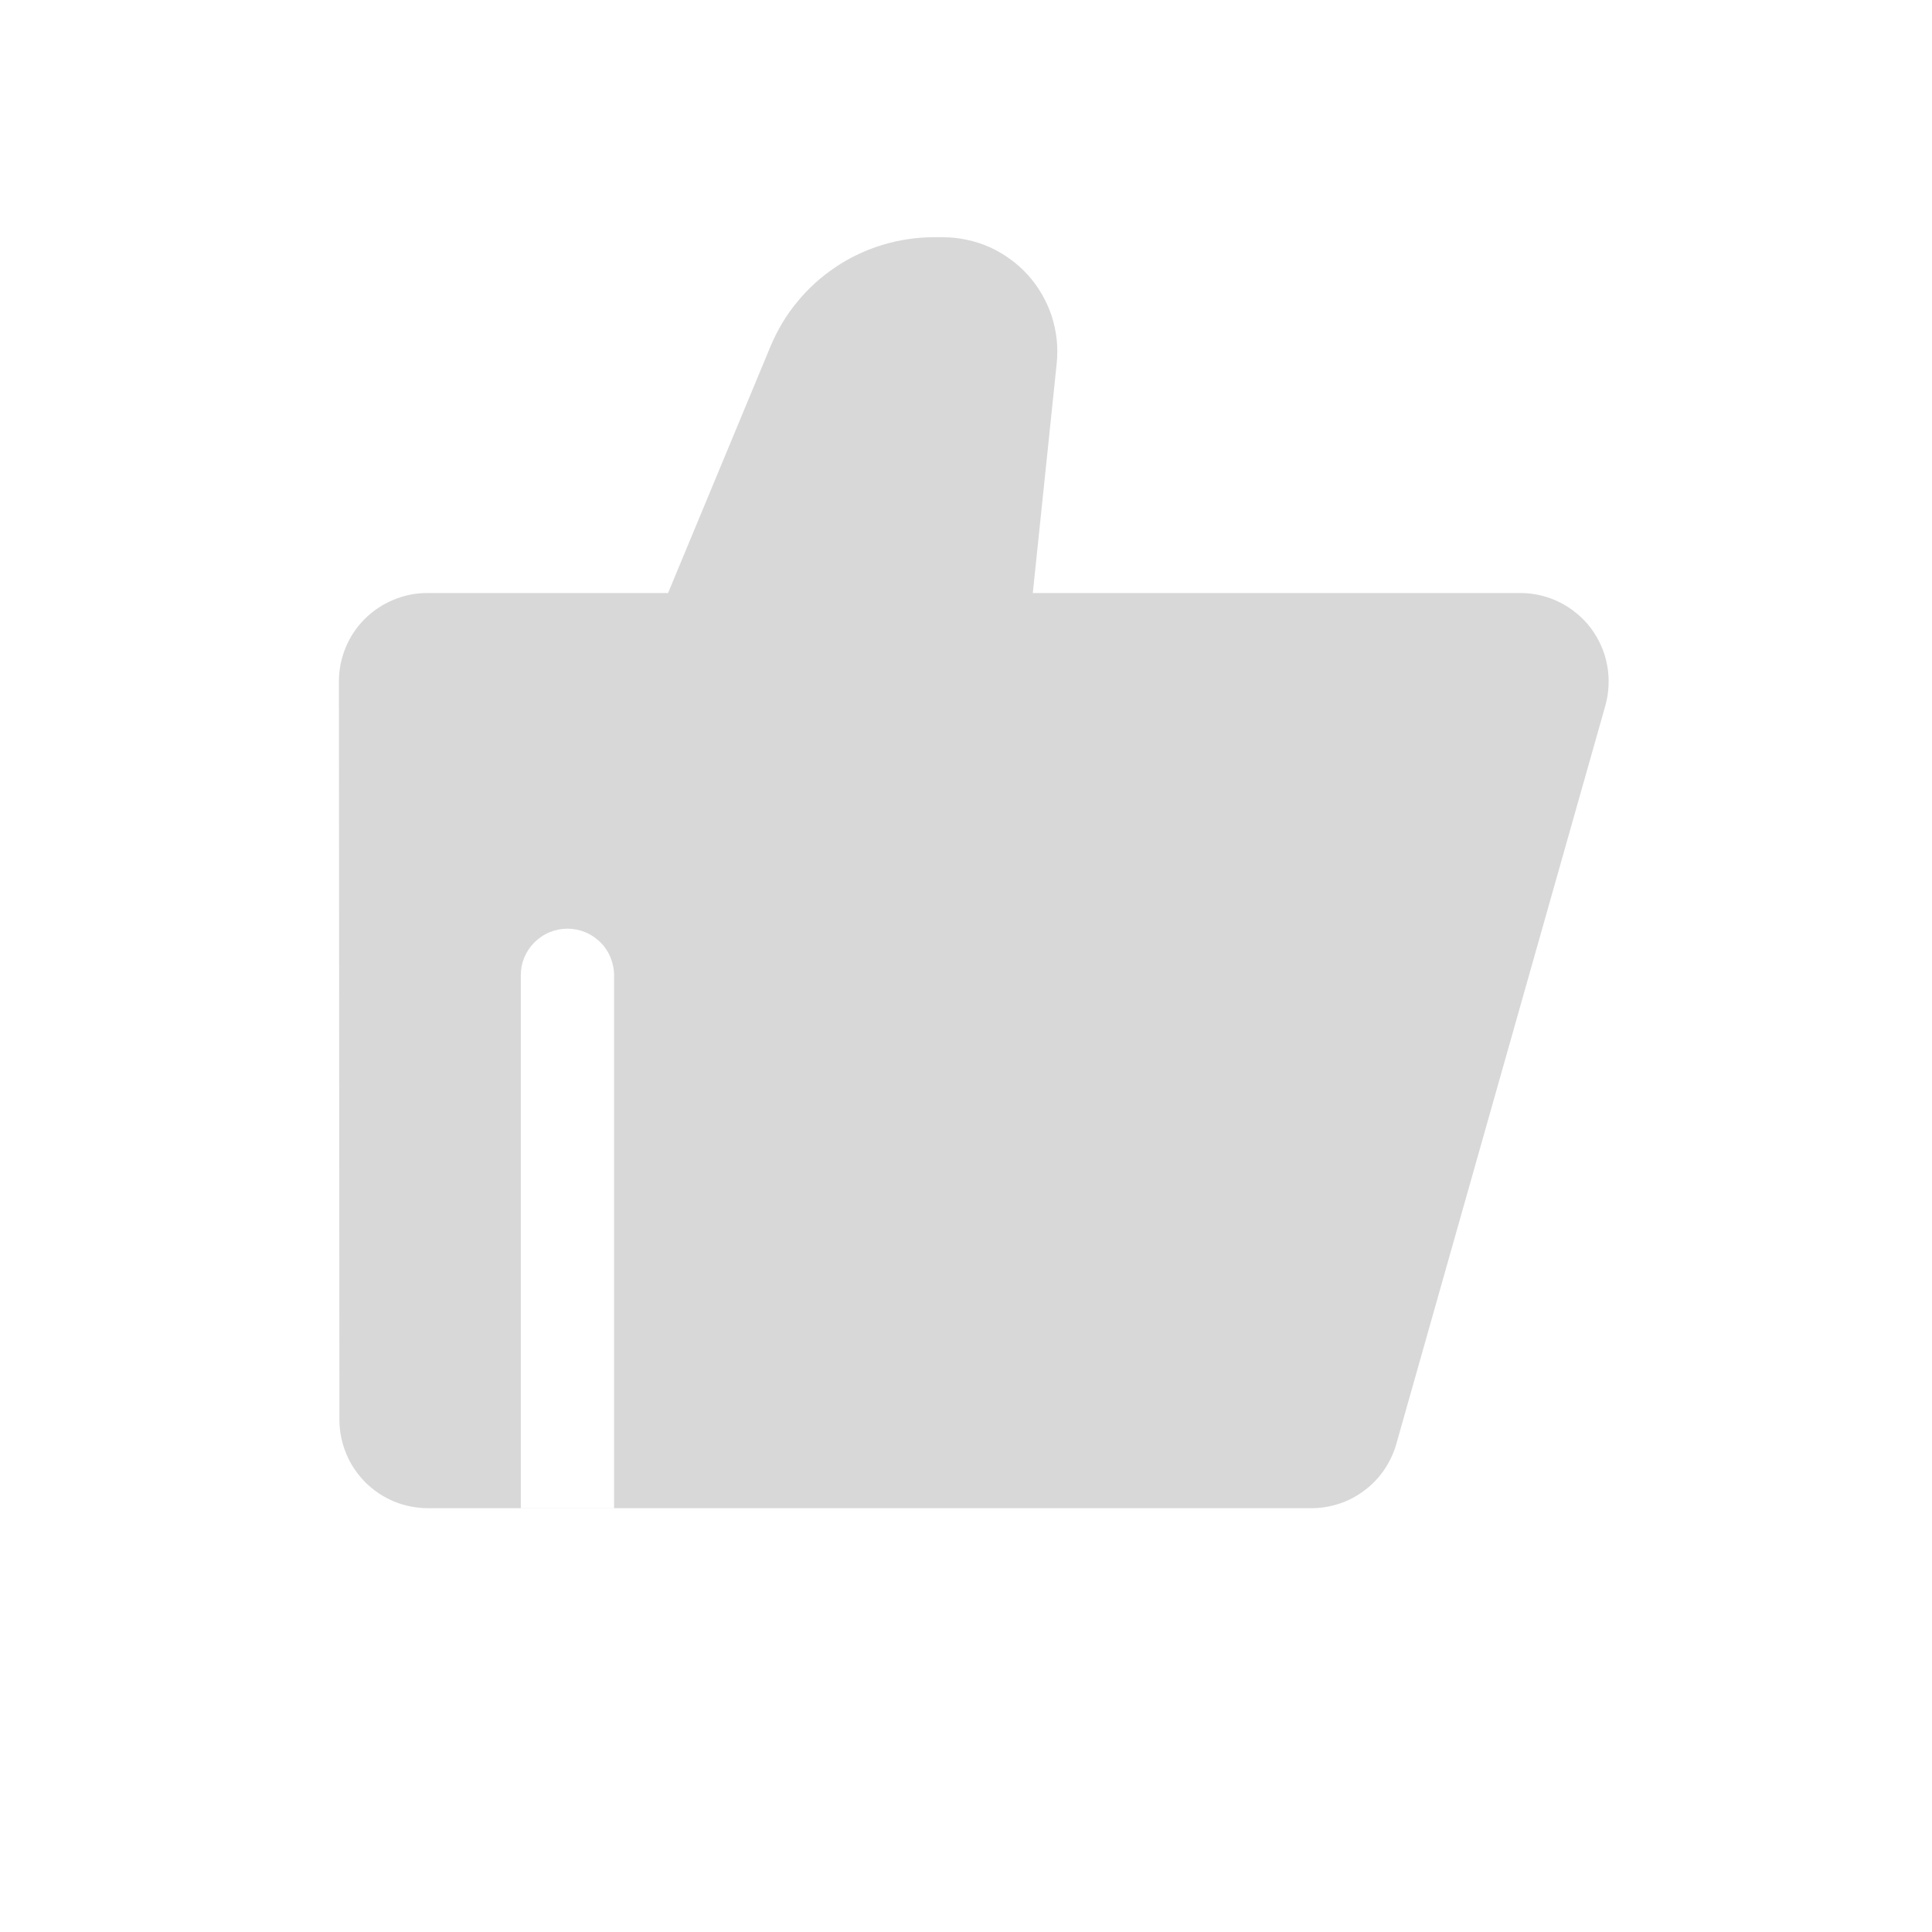 <?xml version="1.0" encoding="utf-8"?>
<svg width="19px" height="19px" viewBox="0 0 19 19" version="1.1" xmlns:xlink="http://www.w3.org/1999/xlink" xmlns="http://www.w3.org/2000/svg">
  <desc>Created with Lunacy</desc>
  <g id="点赞备份" transform="translate(0.333 0.333)">
    <path d="M5.851 0L5.94 0Q6.059 0 6.174 0.025Q6.29 0.049 6.398 0.097Q6.505 0.145 6.601 0.215Q6.697 0.284 6.776 0.372Q6.855 0.459 6.914 0.562Q6.973 0.664 7.01 0.776Q7.046 0.889 7.059 1.006Q7.071 1.123 7.059 1.241L6.824 3.499L11.618 3.499Q11.719 3.499 11.817 3.522Q11.915 3.545 12.005 3.59Q12.096 3.635 12.173 3.7Q12.251 3.764 12.312 3.844Q12.372 3.925 12.413 4.017Q12.454 4.109 12.472 4.208Q12.491 4.307 12.486 4.407Q12.482 4.508 12.455 4.605L10.399 11.867Q10.38 11.935 10.35 11.998Q10.32 12.062 10.281 12.12Q10.241 12.179 10.192 12.23Q10.144 12.281 10.087 12.323Q10.031 12.366 9.969 12.399Q9.907 12.432 9.84 12.454Q9.773 12.476 9.703 12.488Q9.634 12.499 9.563 12.499L2.706 12.499L2.706 7.258Q2.706 7.213 2.697 7.169Q2.688 7.125 2.671 7.083Q2.654 7.041 2.629 7.004Q2.604 6.966 2.572 6.934Q2.54 6.903 2.503 6.878Q2.465 6.852 2.423 6.835Q2.382 6.818 2.338 6.809Q2.293 6.8 2.248 6.8L2.246 6.8Q2.201 6.8 2.157 6.809Q2.113 6.818 2.071 6.835Q2.03 6.852 1.992 6.878Q1.955 6.903 1.923 6.934Q1.891 6.966 1.866 7.004Q1.841 7.041 1.823 7.083Q1.806 7.125 1.797 7.169Q1.789 7.213 1.789 7.258L1.789 12.499L0.874 12.499Q0.789 12.499 0.705 12.482Q0.621 12.466 0.542 12.433Q0.463 12.4 0.392 12.353Q0.321 12.305 0.26 12.245Q0.2 12.184 0.152 12.113Q0.104 12.042 0.072 11.963Q0.039 11.884 0.022 11.8Q0.005 11.716 0.005 11.631L3.33837e-05 4.369Q-9.29189e-05 4.196 0.066 4.036Q0.132 3.876 0.254 3.754Q0.377 3.632 0.536 3.566Q0.696 3.499 0.869 3.499L3.237 3.499L4.245 1.072Q4.295 0.954 4.36 0.844Q4.426 0.734 4.508 0.635Q4.589 0.536 4.684 0.45Q4.779 0.364 4.886 0.293Q4.992 0.221 5.108 0.167Q5.224 0.112 5.347 0.075Q5.47 0.038 5.596 0.019Q5.723 0 5.851 0ZM1.789 12.499L1.789 12.5L2.706 12.5L2.706 12.499L1.789 12.499Z" transform="translate(3 2)" id="形状结合" fill="#D8D8D8" fill-rule="evenodd" stroke="none" />
  </g>
</svg>